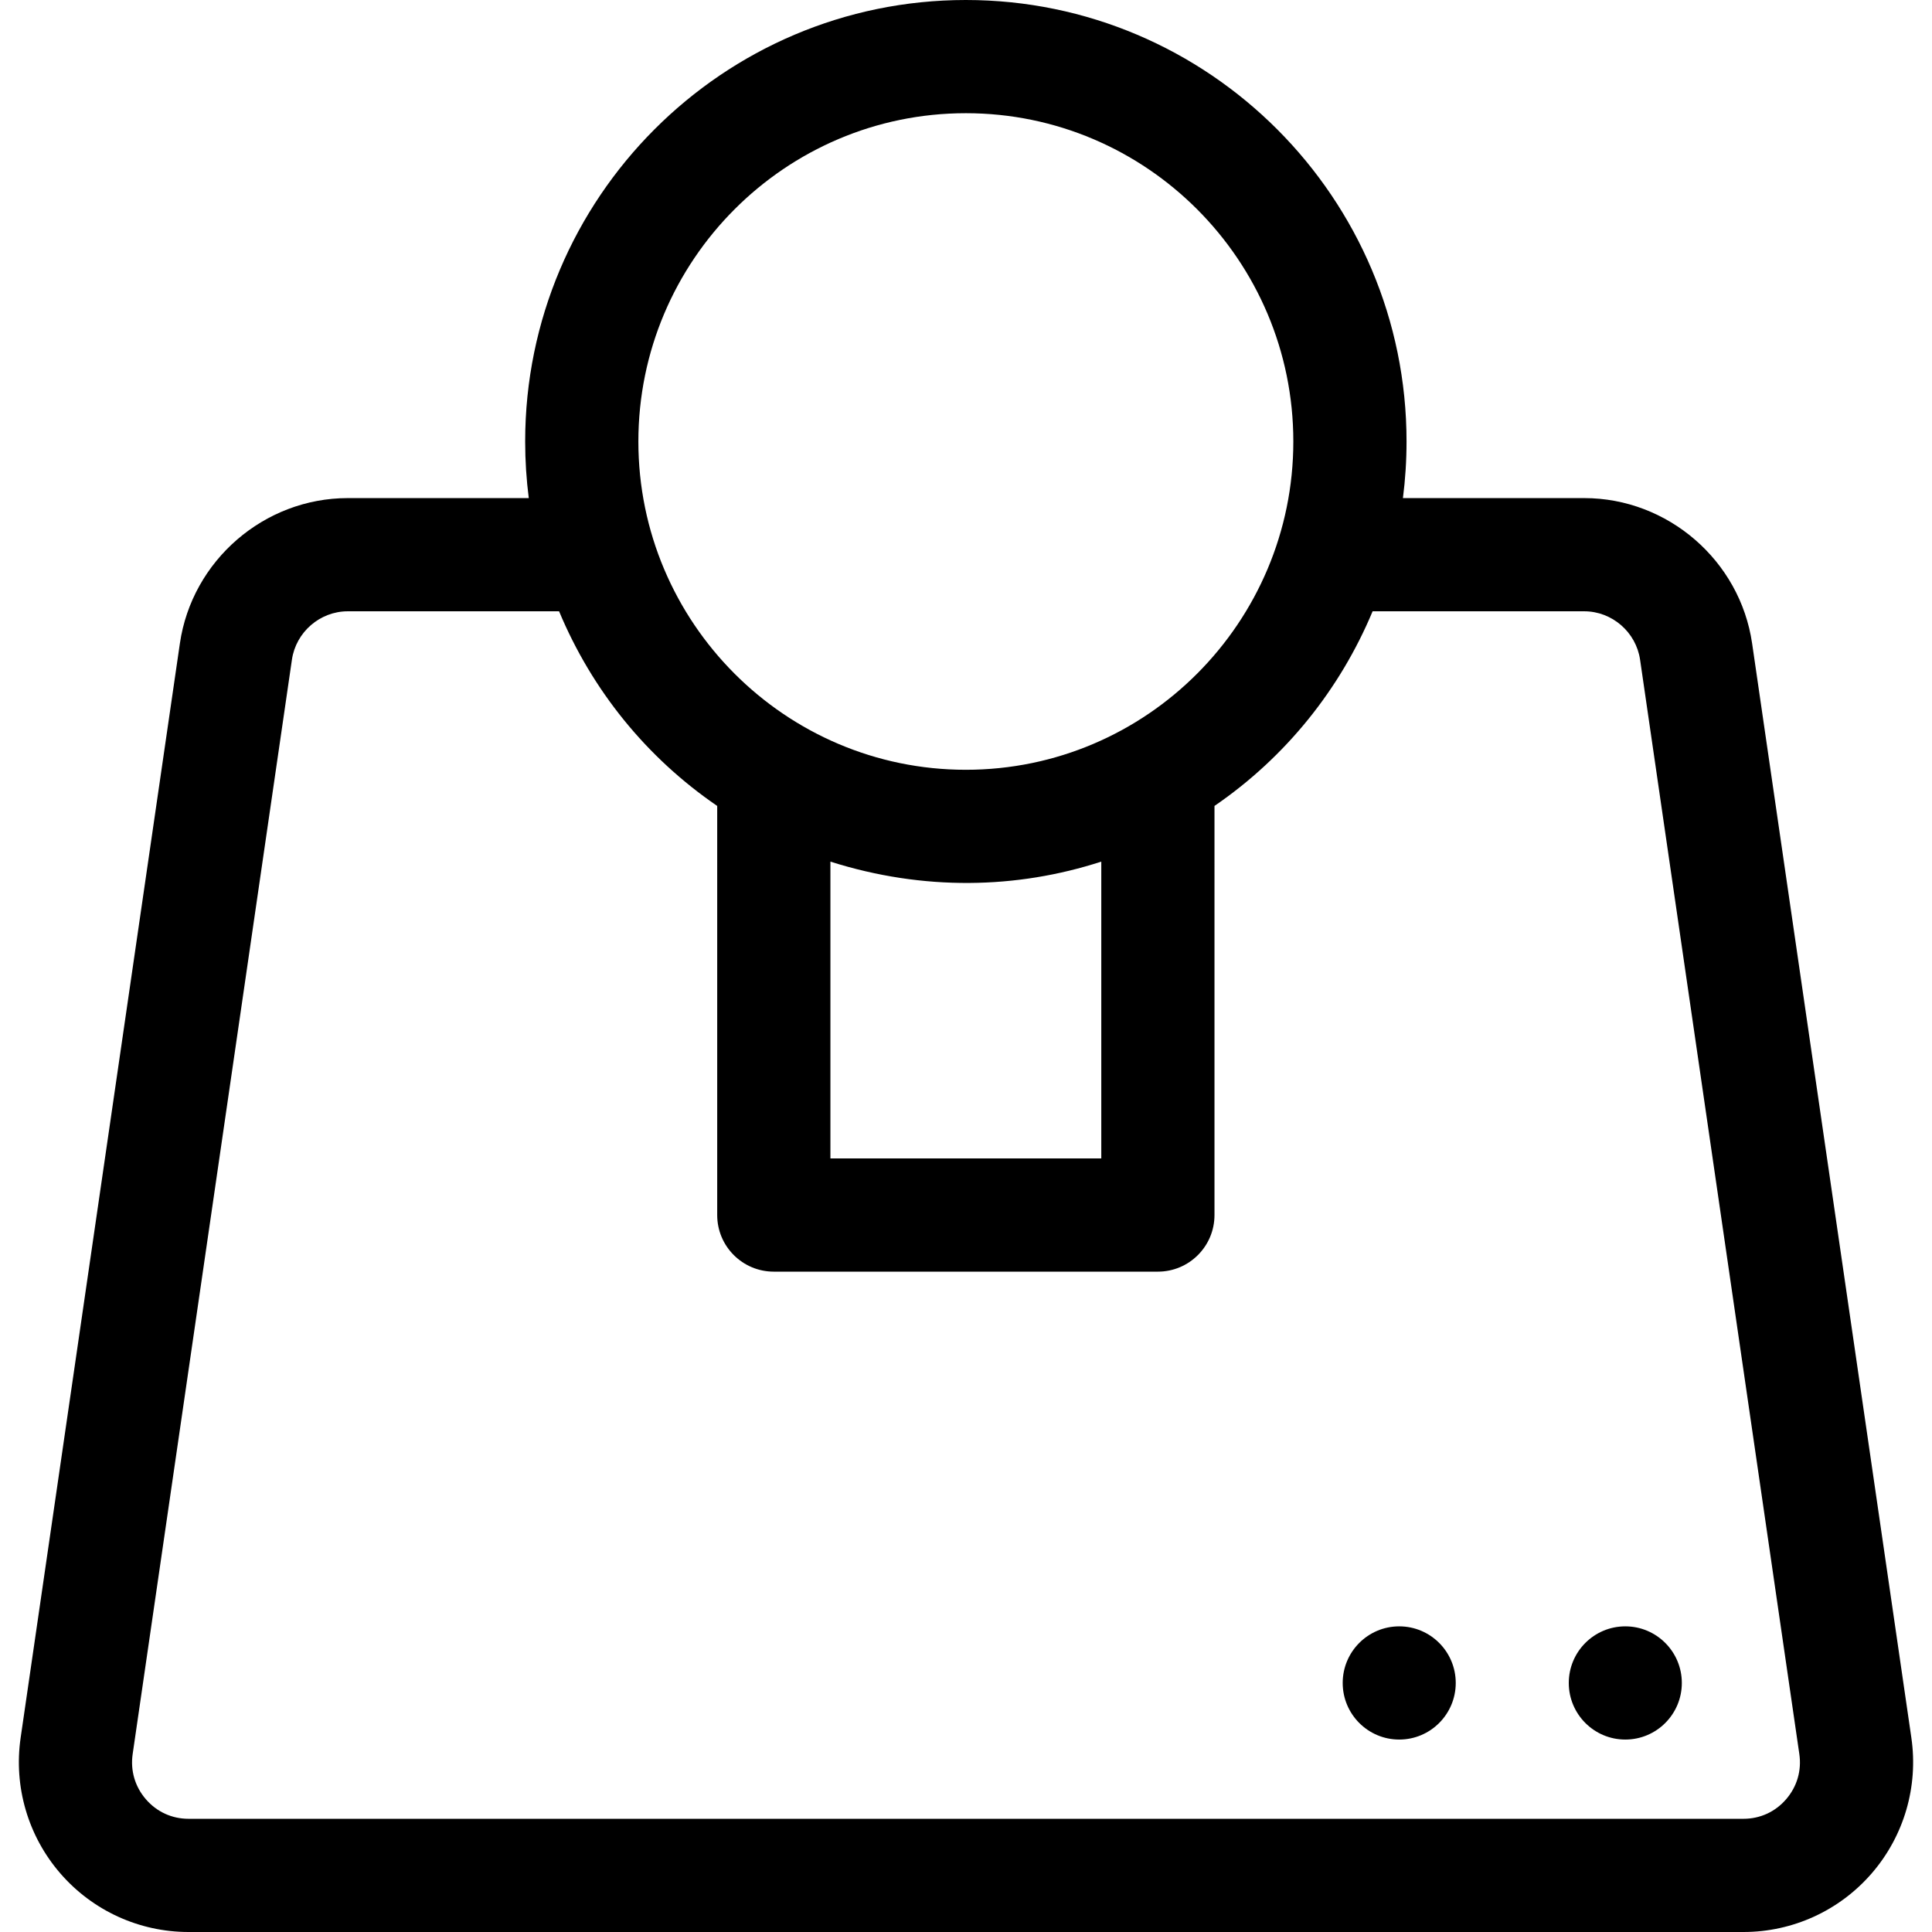 <?xml version="1.0" encoding="iso-8859-1"?>
<!-- Generator: Adobe Illustrator 19.0.0, SVG Export Plug-In . SVG Version: 6.00 Build 0)  -->
<svg version="1.1" id="Capa_1" xmlns="http://www.w3.org/2000/svg" xmlns:xlink="http://www.w3.org/1999/xlink" x="0px" y="0px"
	 viewBox="0 0 512 512" style="enable-background:new 0 0 512 512;" xml:space="preserve">
<g>
	<g>
		<path d="M506.529,460.51l-42.201-290c-3.196-21.954-22.323-38.51-44.492-38.51H371.79c0.63-4.912,0.957-9.919,0.957-15
			c0-64.514-52.39-117-116.787-117c-64.396,0-116.786,52.486-116.786,117c0,5.081,0.326,10.088,0.957,15H92.164
			c-22.169,0-41.296,16.556-44.492,38.51l-42.201,290c-1.884,12.948,1.943,26.049,10.502,35.943
			C24.519,506.333,36.908,512,49.963,512h412.075c13.054,0,25.443-5.667,33.99-15.547
			C504.586,486.559,508.414,473.458,506.529,460.51z M255.96,30c47.854,0,86.786,39.028,86.786,87c0,47.83-38.811,87-86.786,87
			c-47.849,0-86.786-39.034-86.786-87C169.174,69.028,208.106,30,255.96,30z M291.853,228.34V307h-71.786v-78.66
			c24.703,7.833,49.45,7.236,71.752,0.01C291.83,228.346,291.841,228.343,291.853,228.34z M473.337,476.826
			c-2.886,3.337-6.899,5.174-11.3,5.174H49.963c-4.401,0-8.414-1.837-11.3-5.174c-2.898-3.35-4.142-7.61-3.504-11.996l42.201-290
			c1.064-7.314,7.429-12.83,14.804-12.83h55.998c8.721,20.888,23.119,38.729,41.904,51.582V322c0,8.284,6.716,15,15,15h101.786
			c8.284,0,15-6.716,15-15V213.578c19-13.009,33.348-31.083,41.904-51.578h56.078c7.375,0,13.74,5.516,14.804,12.83l42.201,290
			C477.48,469.216,476.235,473.477,473.337,476.826z"/>
	</g>
</g>
<g>
	<g>
		<path d="M430.723,431c-8.273,0-14.979,6.72-14.979,15c0,8.28,6.706,15,14.979,15s14.979-6.72,14.979-15
			C445.702,437.72,438.996,431,430.723,431z"/>
	</g>
</g>
<g>
	<g>
		<path d="M370.809,431c-8.273,0-14.979,6.72-14.979,15c0,8.28,6.706,15,14.979,15s14.978-6.72,14.978-15
			C385.787,437.72,379.082,431,370.809,431z"/>
	</g>
</g>
<g>
</g>
<g>
</g>
<g>
</g>
<g>
</g>
<g>
</g>
<g>
</g>
<g>
</g>
<g>
</g>
<g>
</g>
<g>
</g>
<g>
</g>
<g>
</g>
<g>
</g>
<g>
</g>
<g>
</g>
</svg>
